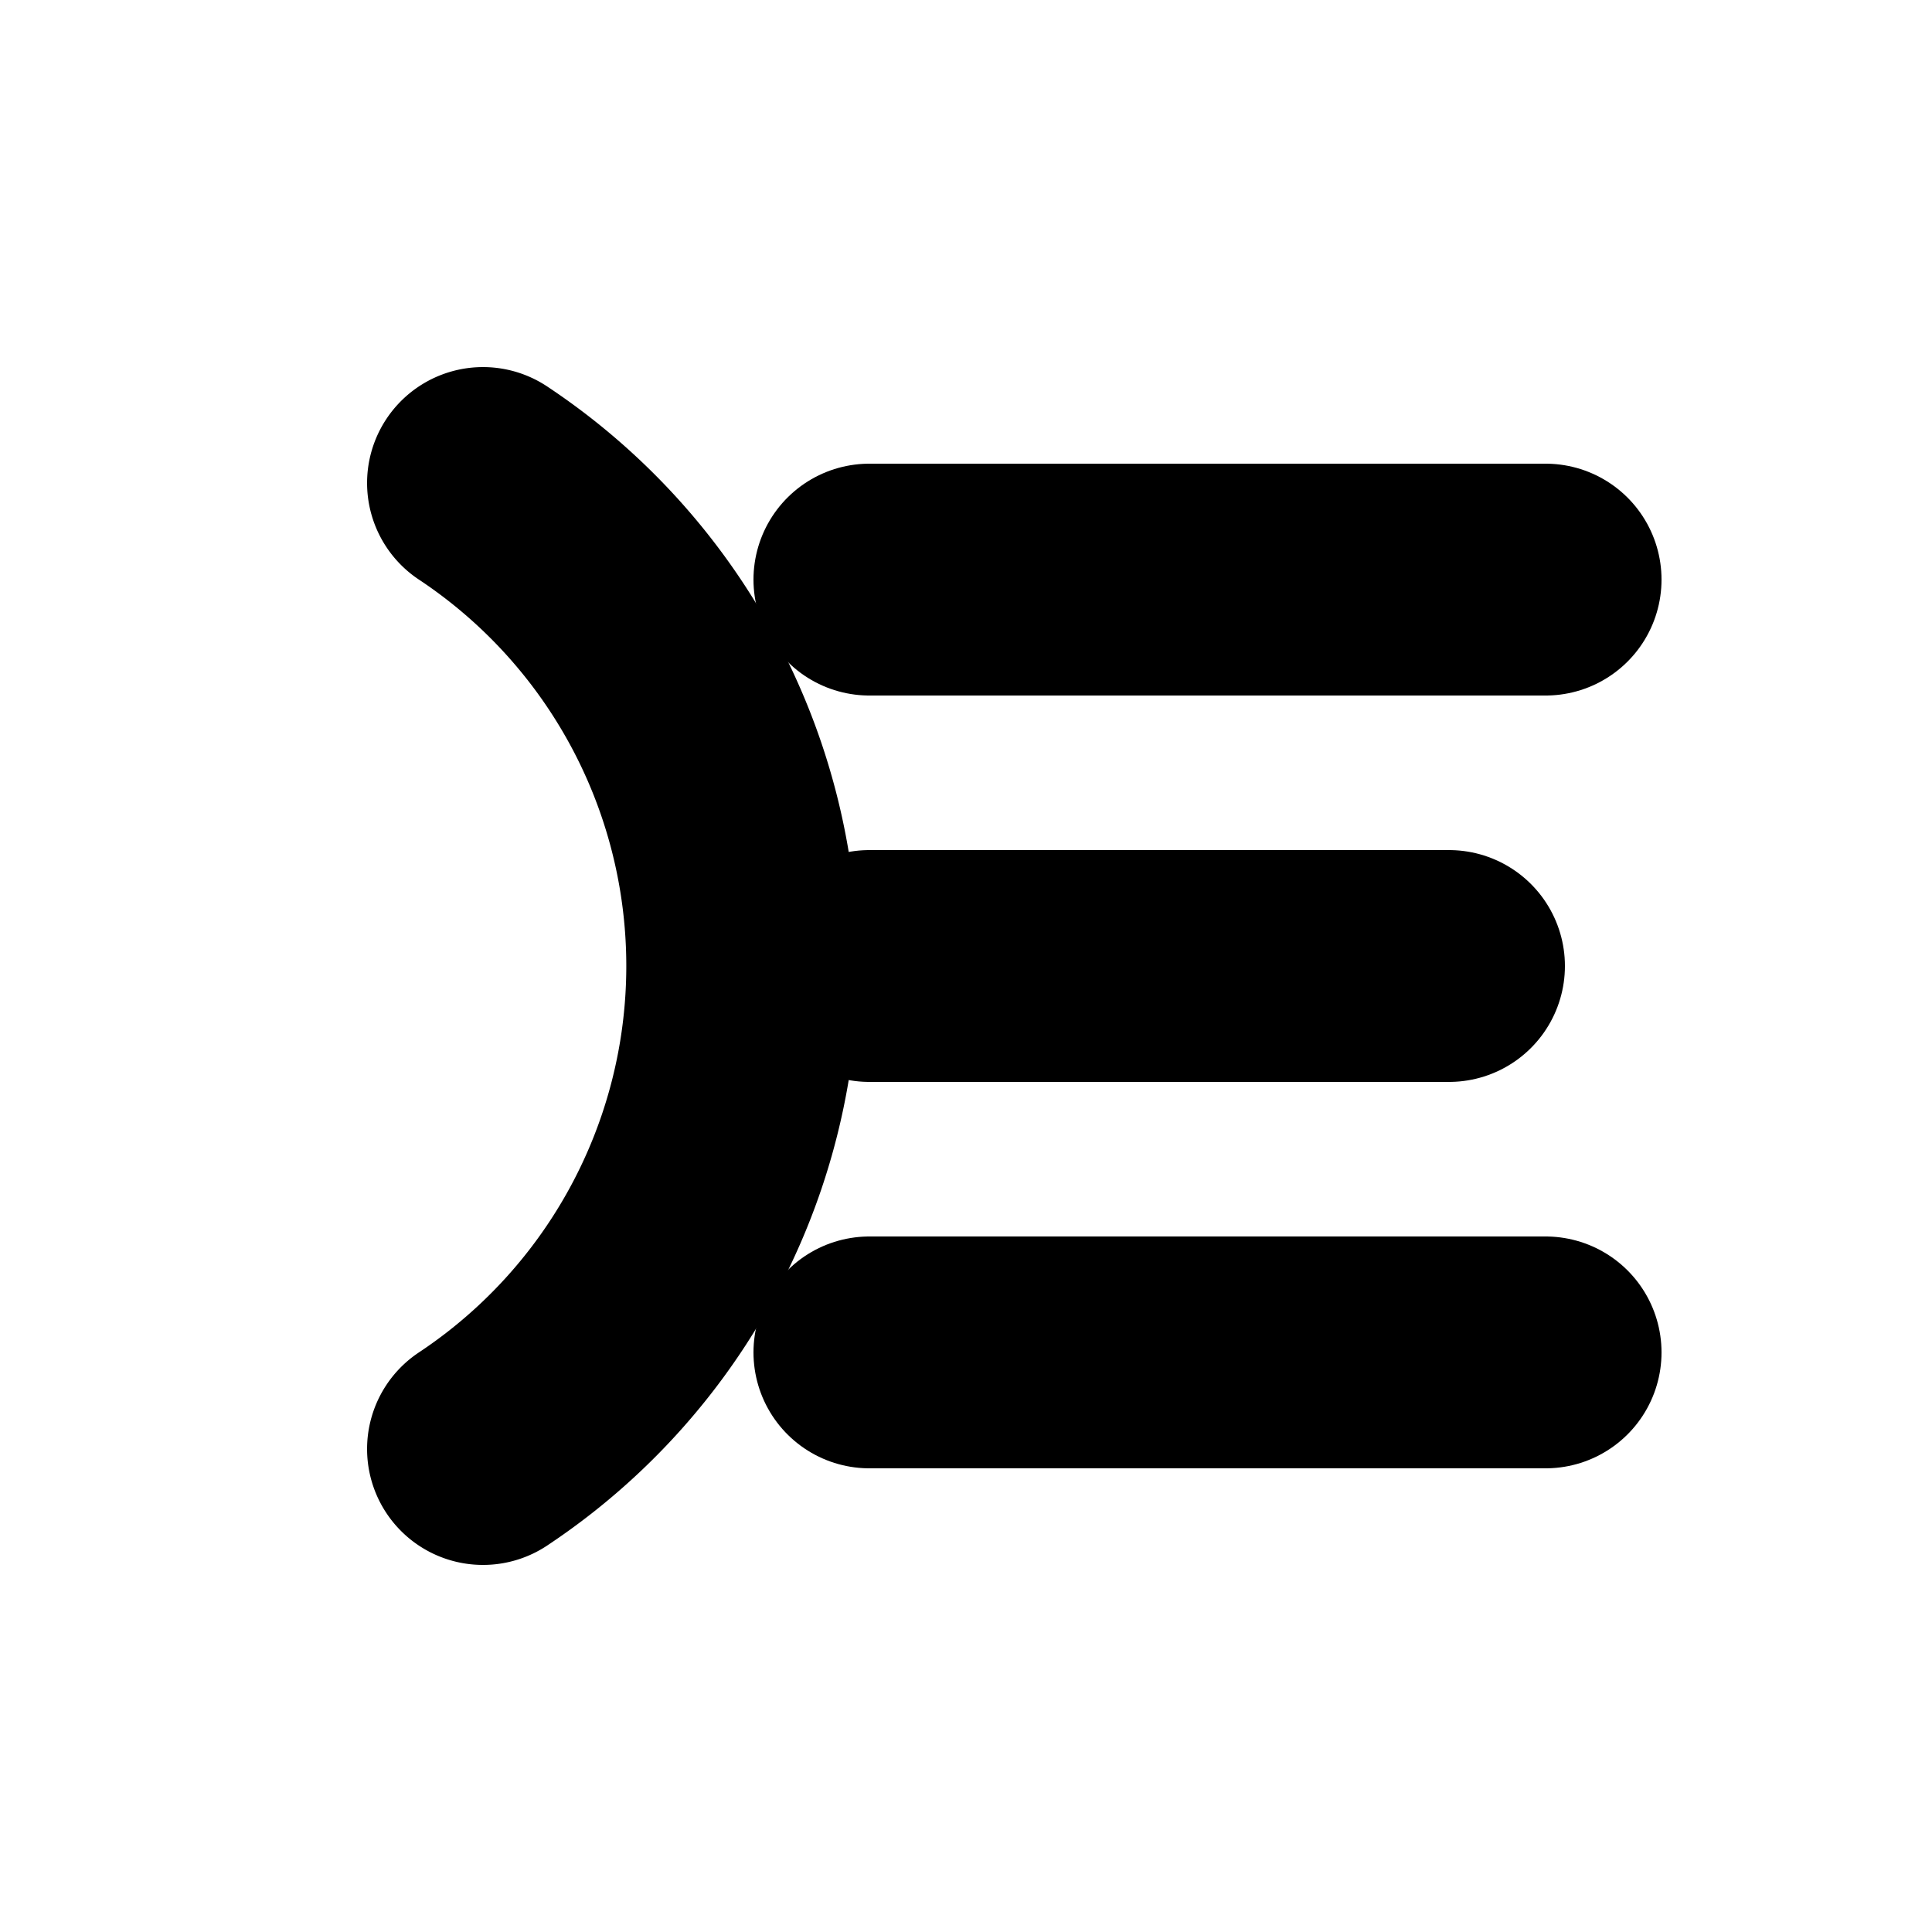 <svg xmlns="http://www.w3.org/2000/svg" viewBox="0 0 100 100">
  <!-- C shape -->
  <path d="M25 25 A30 30 0 0 1 25 75" 
        fill="none" 
        stroke="currentColor" 
        stroke-width="12"
        stroke-linecap="round"/>
  
  <!-- E shape -->
  <path d="M45 30 H80 M45 50 H75 M45 70 H80" 
        fill="none" 
        stroke="currentColor" 
        stroke-width="12"
        stroke-linecap="round"/>
</svg>

